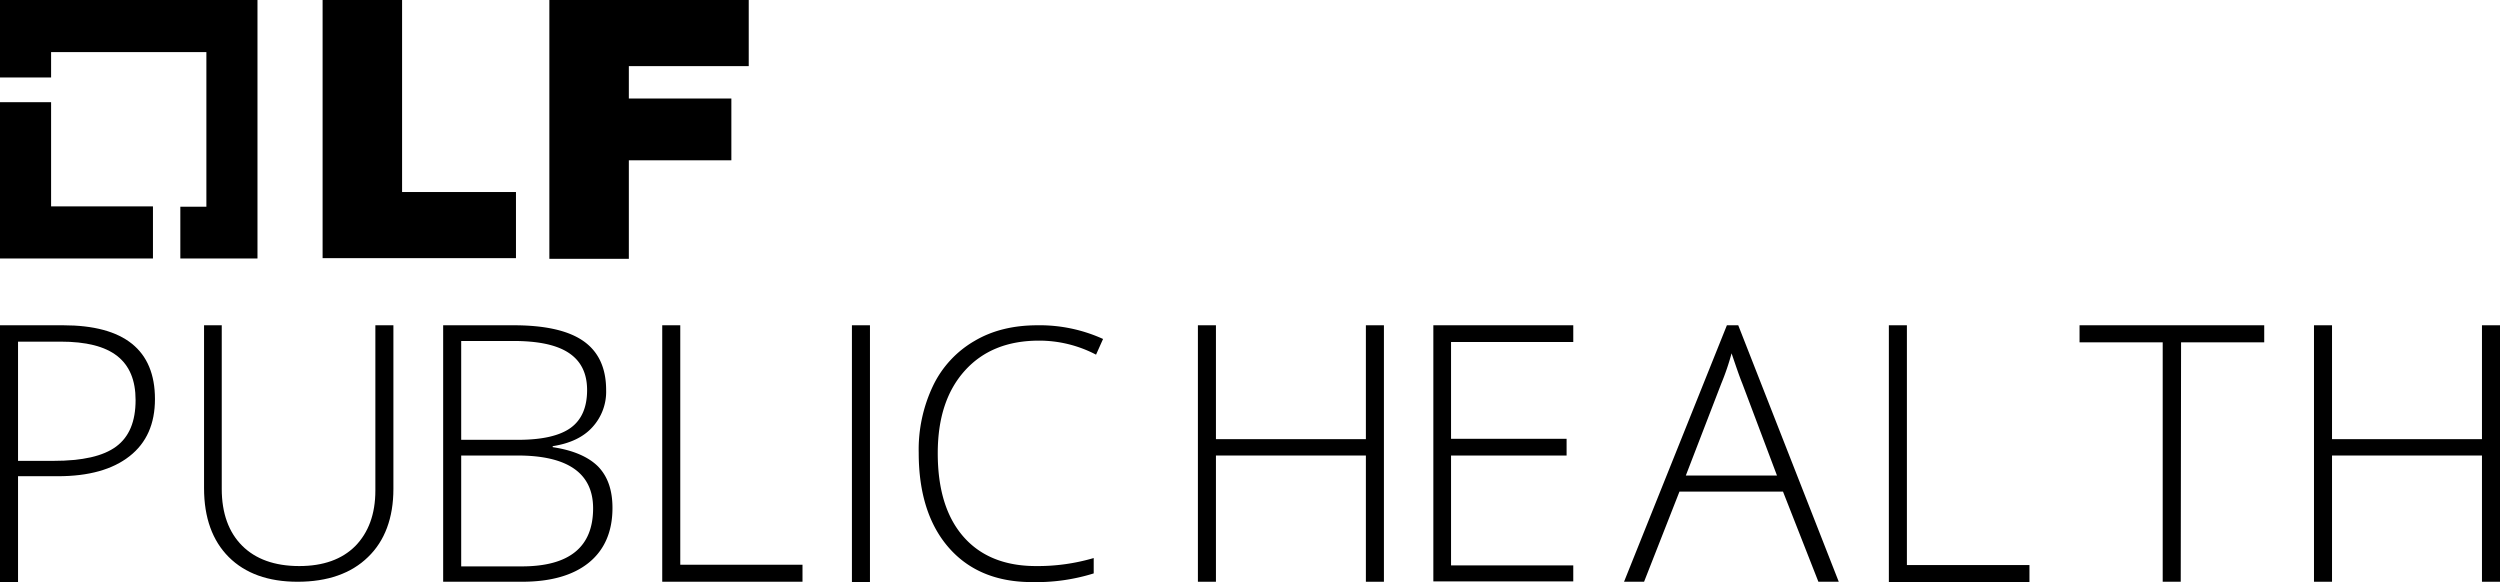 <svg id="Layer_1" data-name="Layer 1" xmlns="http://www.w3.org/2000/svg" viewBox="0 0 748.6 174.4"><polygon points="15.3 61.8 15.3 30.6 0 30.6 0 77.4 45.8 77.4 45.8 61.8 15.3 61.8"/><polygon points="77.1 0 0 0 0 23.2 15.3 23.2 15.3 15.6 61.8 15.6 61.8 61.9 54 61.9 54 77.4 77.1 77.4 77.1 0"/><polygon points="96.6 0 120.4 0 120.4 57.5 154.5 57.5 154.5 77.3 96.6 77.3 96.6 0"/><polygon points="164.6 0 224.2 0 224.2 19.8 188.3 19.8 188.3 29.5 219 29.5 219 48 188.3 48 188.3 77.5 164.5 77.5 164.5 0 164.6 0"/><path d="M46.4,119.5c0,7.4-2.5,13.1-7.6,17.1s-12.2,6-21.5,6H5.4v31.8H0v-77H18.9C37.2,97.4,46.4,104.8,46.4,119.5ZM5.4,138H16c8.7,0,14.9-1.4,18.8-4.3s5.8-7.5,5.8-13.9c0-5.9-1.8-10.3-5.5-13.2s-9.3-4.3-17-4.3H5.4V138Z"/><path d="M117.8,97.4v49c0,8.7-2.6,15.6-7.6,20.4-5,4.9-12.1,7.4-21.1,7.4-8.8,0-15.7-2.5-20.6-7.4s-7.4-11.8-7.4-20.6V97.4h5.3v49c0,7.3,2.1,13,6.1,17s9.7,6.1,17.1,6.1q10.8,0,16.8-6c3.9-4,6-9.5,6-16.6V97.4Z"/><path d="M132.7,97.4h21.1q14.25,0,21,4.8c4.5,3.2,6.7,8.1,6.7,14.6a15.679,15.679,0,0,1-4.1,11.1c-2.7,3-6.7,4.9-11.9,5.7v.3c6.1.9,10.7,2.9,13.6,5.8,2.9,3,4.3,7.1,4.3,12.4,0,7.1-2.4,12.6-7.1,16.4s-11.4,5.7-20,5.7H132.7Zm5.4,34.3h17c7.2,0,12.5-1.2,15.8-3.6s4.9-6.2,4.9-11.3-1.9-8.8-5.6-11.2-9.2-3.5-16.6-3.5H138.1l0,29.6Zm0,4.7v33.2h18.1c14.3,0,21.4-5.8,21.4-17.4,0-10.5-7.6-15.8-22.6-15.8Z"/><path d="M198.3,174.2V97.4h5.4v71.7h36.6v5.1Z"/><path d="M255.1,174.4v-77h5.4v77Z"/><path d="M311.1,102q-14.1,0-22.2,9c-5.4,6-8.1,14.2-8.1,24.7,0,10.7,2.5,19,7.6,24.9s12.4,8.9,21.8,8.9a59.301,59.301,0,0,0,17.3-2.4v4.6a57.623,57.623,0,0,1-18.5,2.6c-10.5,0-18.8-3.4-24.8-10.2s-9.1-16.3-9.1-28.5a44.368,44.368,0,0,1,4.3-20.1,30.969,30.969,0,0,1,12.4-13.4c5.4-3.2,11.7-4.7,18.9-4.7a45.81,45.81,0,0,1,19.6,4.1l-2.1,4.7A36.643,36.643,0,0,0,311.1,102Z"/><path d="M414.4,174.2H409V136.4H364.1v37.8h-5.4V97.4h5.4v34.1H409V97.4h5.4Z"/><path d="M471.1,174.1H429.2V97.4h41.9v5H434.5v29h34.6v5H434.5v32.9h36.6Z"/><path d="M533.9,147.2h-31l-10.6,27h-6l30.8-76.8h3.4l30.1,76.8h-6.1Zm-29.1-4.8h27.3l-10.4-27.6c-.9-2.2-1.9-5.2-3.2-9a74.15,74.15,0,0,1-3.1,9.1Z"/><path d="M565.6,174.3V97.4H571v71.8h36.7v5.1H565.6Z"/><path d="M653,174.2h-5.4V102.5h-24.9V97.4H678v5.1H653.1l-.1,71.7Z"/><path d="M748.6,174.2h-5.4V136.4h-44.9v37.8h-5.4V97.4h5.4v34.1h44.9V97.4h5.4v76.8Z"/></svg>